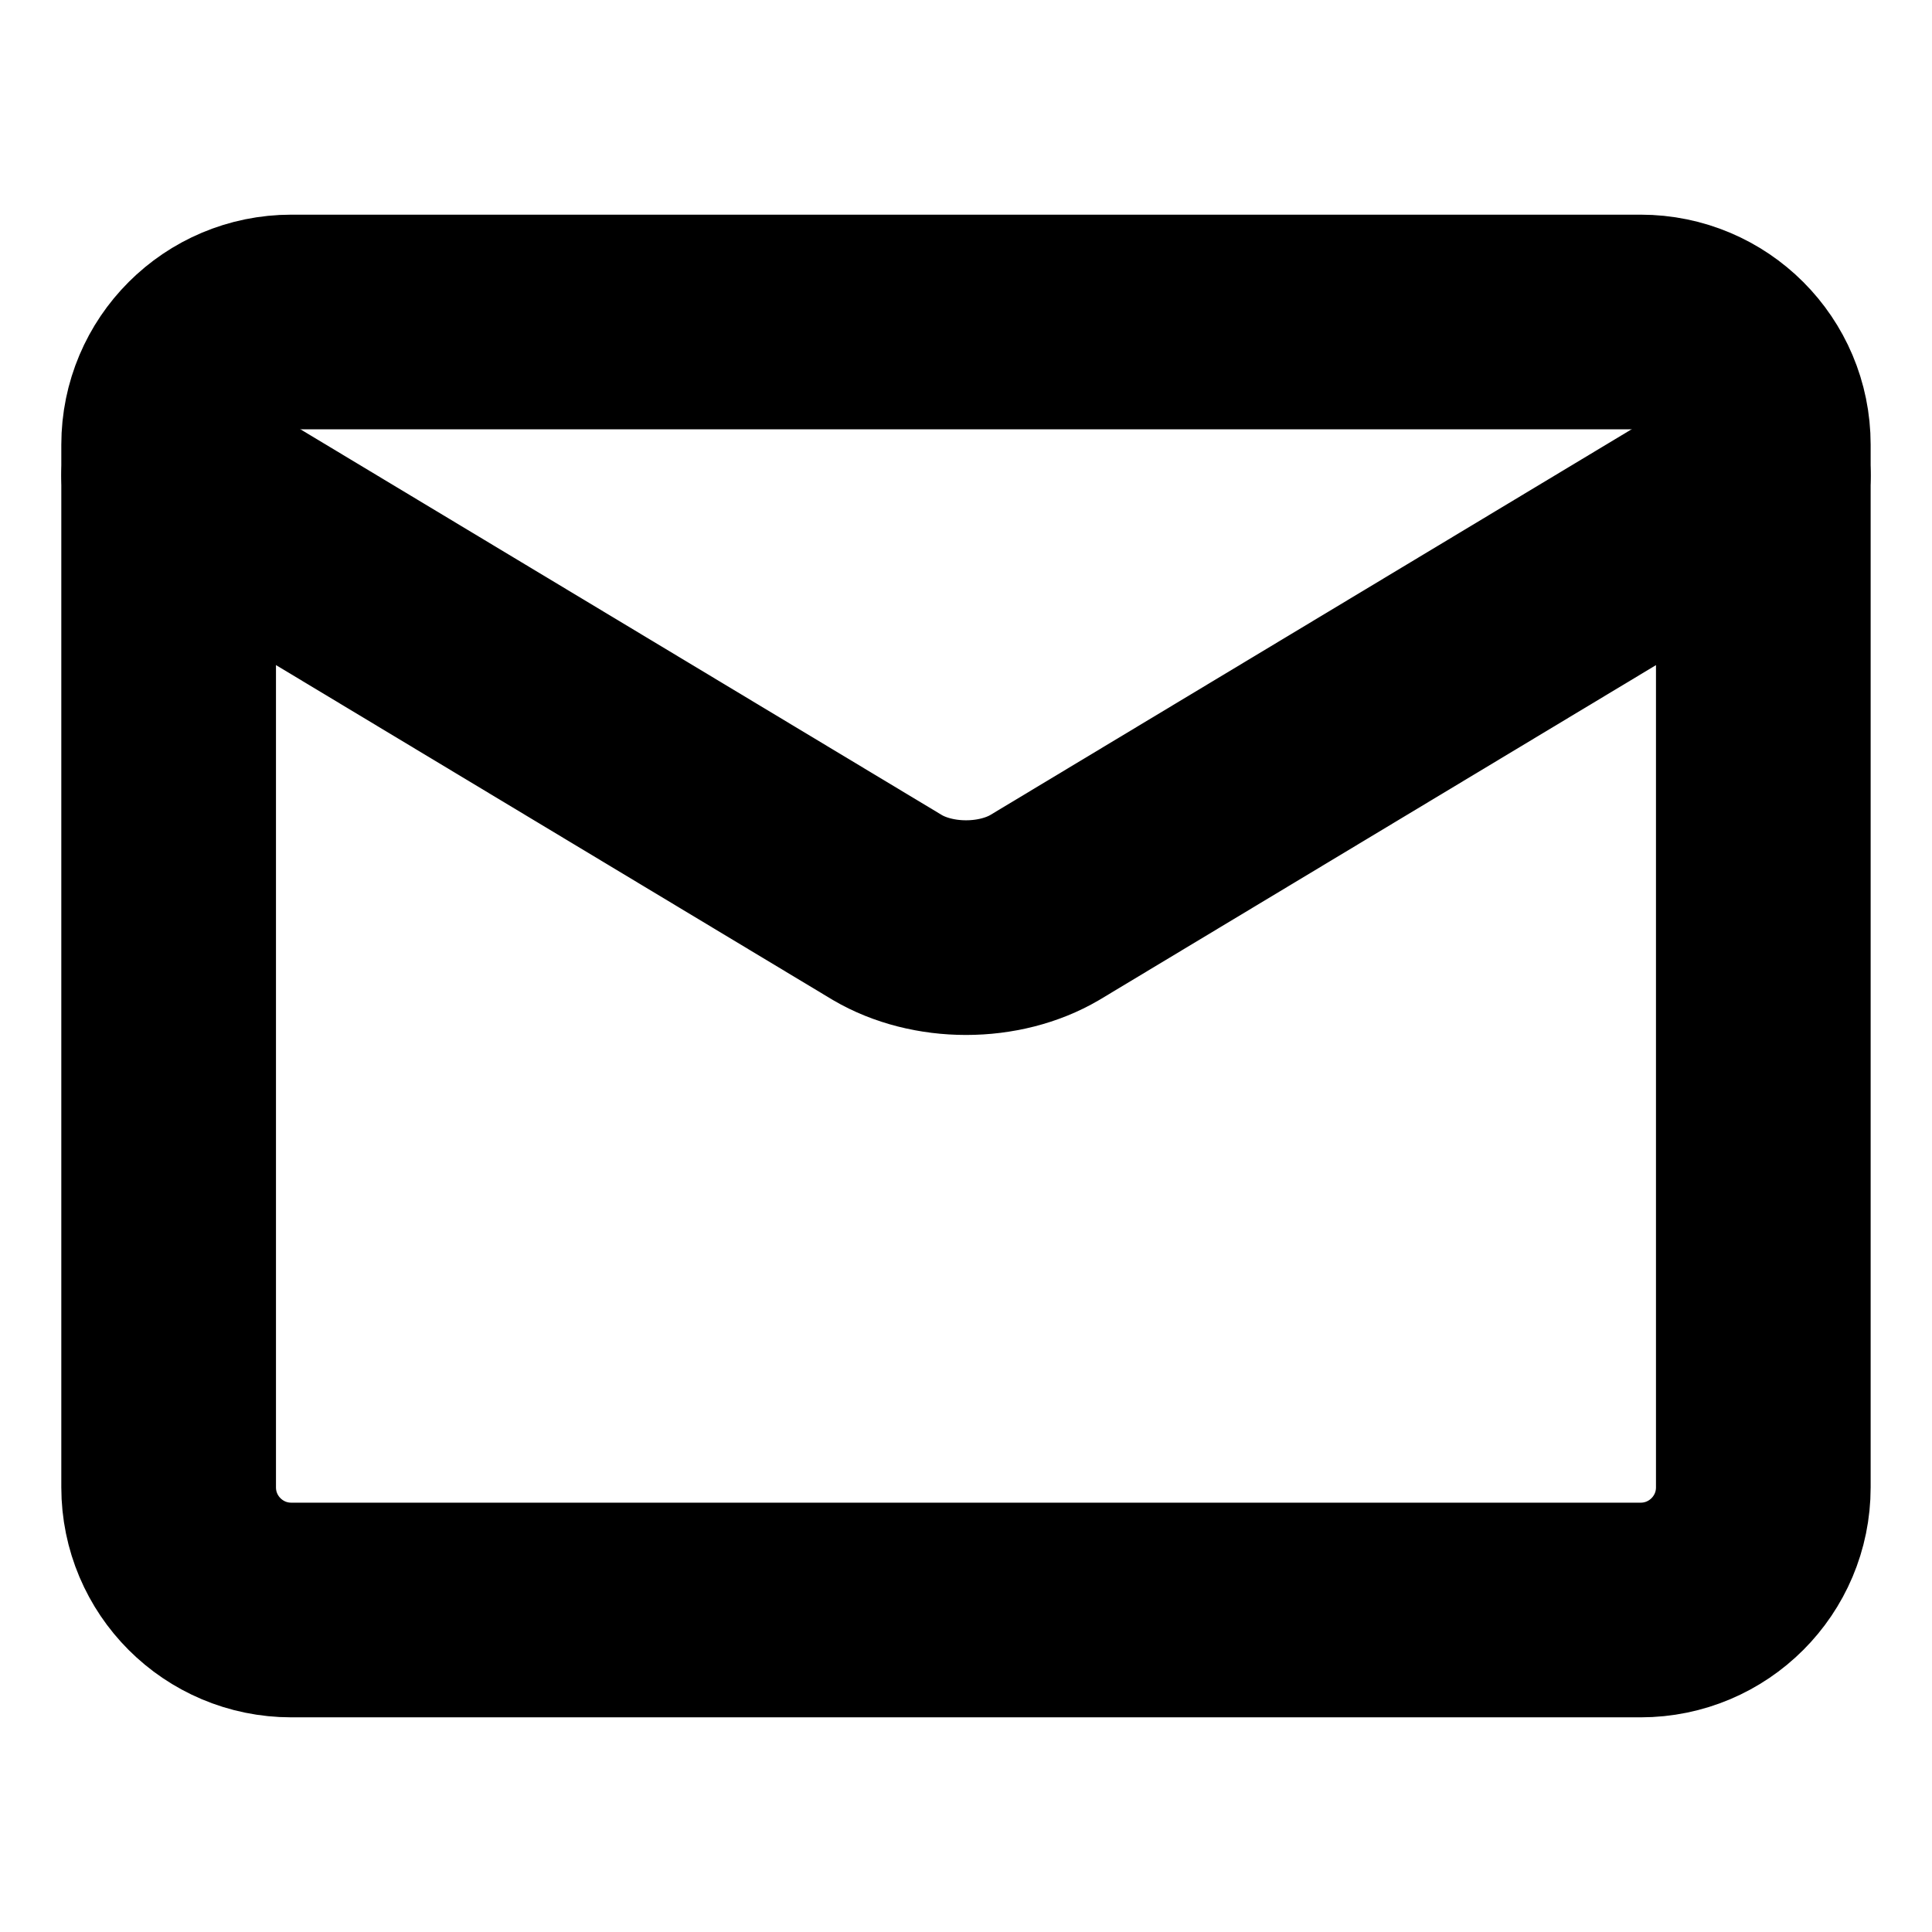 <svg xmlns="http://www.w3.org/2000/svg" fill="none" viewBox="-2.5 -2.5 45 45" height="45" width="45"><g id="mail-send-envelope--envelope-email-message-unopened-sealed-close"><path id="Vector" stroke="#000000" stroke-linecap="round" stroke-linejoin="round" d="M35.714 5h-31.429c-1.578 0 -2.857 1.279 -2.857 2.857v24.286c0 1.578 1.279 2.857 2.857 2.857h31.429c1.578 0 2.857 -1.279 2.857 -2.857v-24.286c0 -1.578 -1.279 -2.857 -2.857 -2.857Z" stroke-width="5"></path><path id="Vector_2" stroke="#000000" stroke-linecap="round" stroke-linejoin="round" d="m1.429 8.571 16.743 10.069c0.513 0.301 1.16 0.466 1.829 0.466s1.315 -0.165 1.829 -0.466L38.571 8.571" stroke-width="5"></path></g></svg>